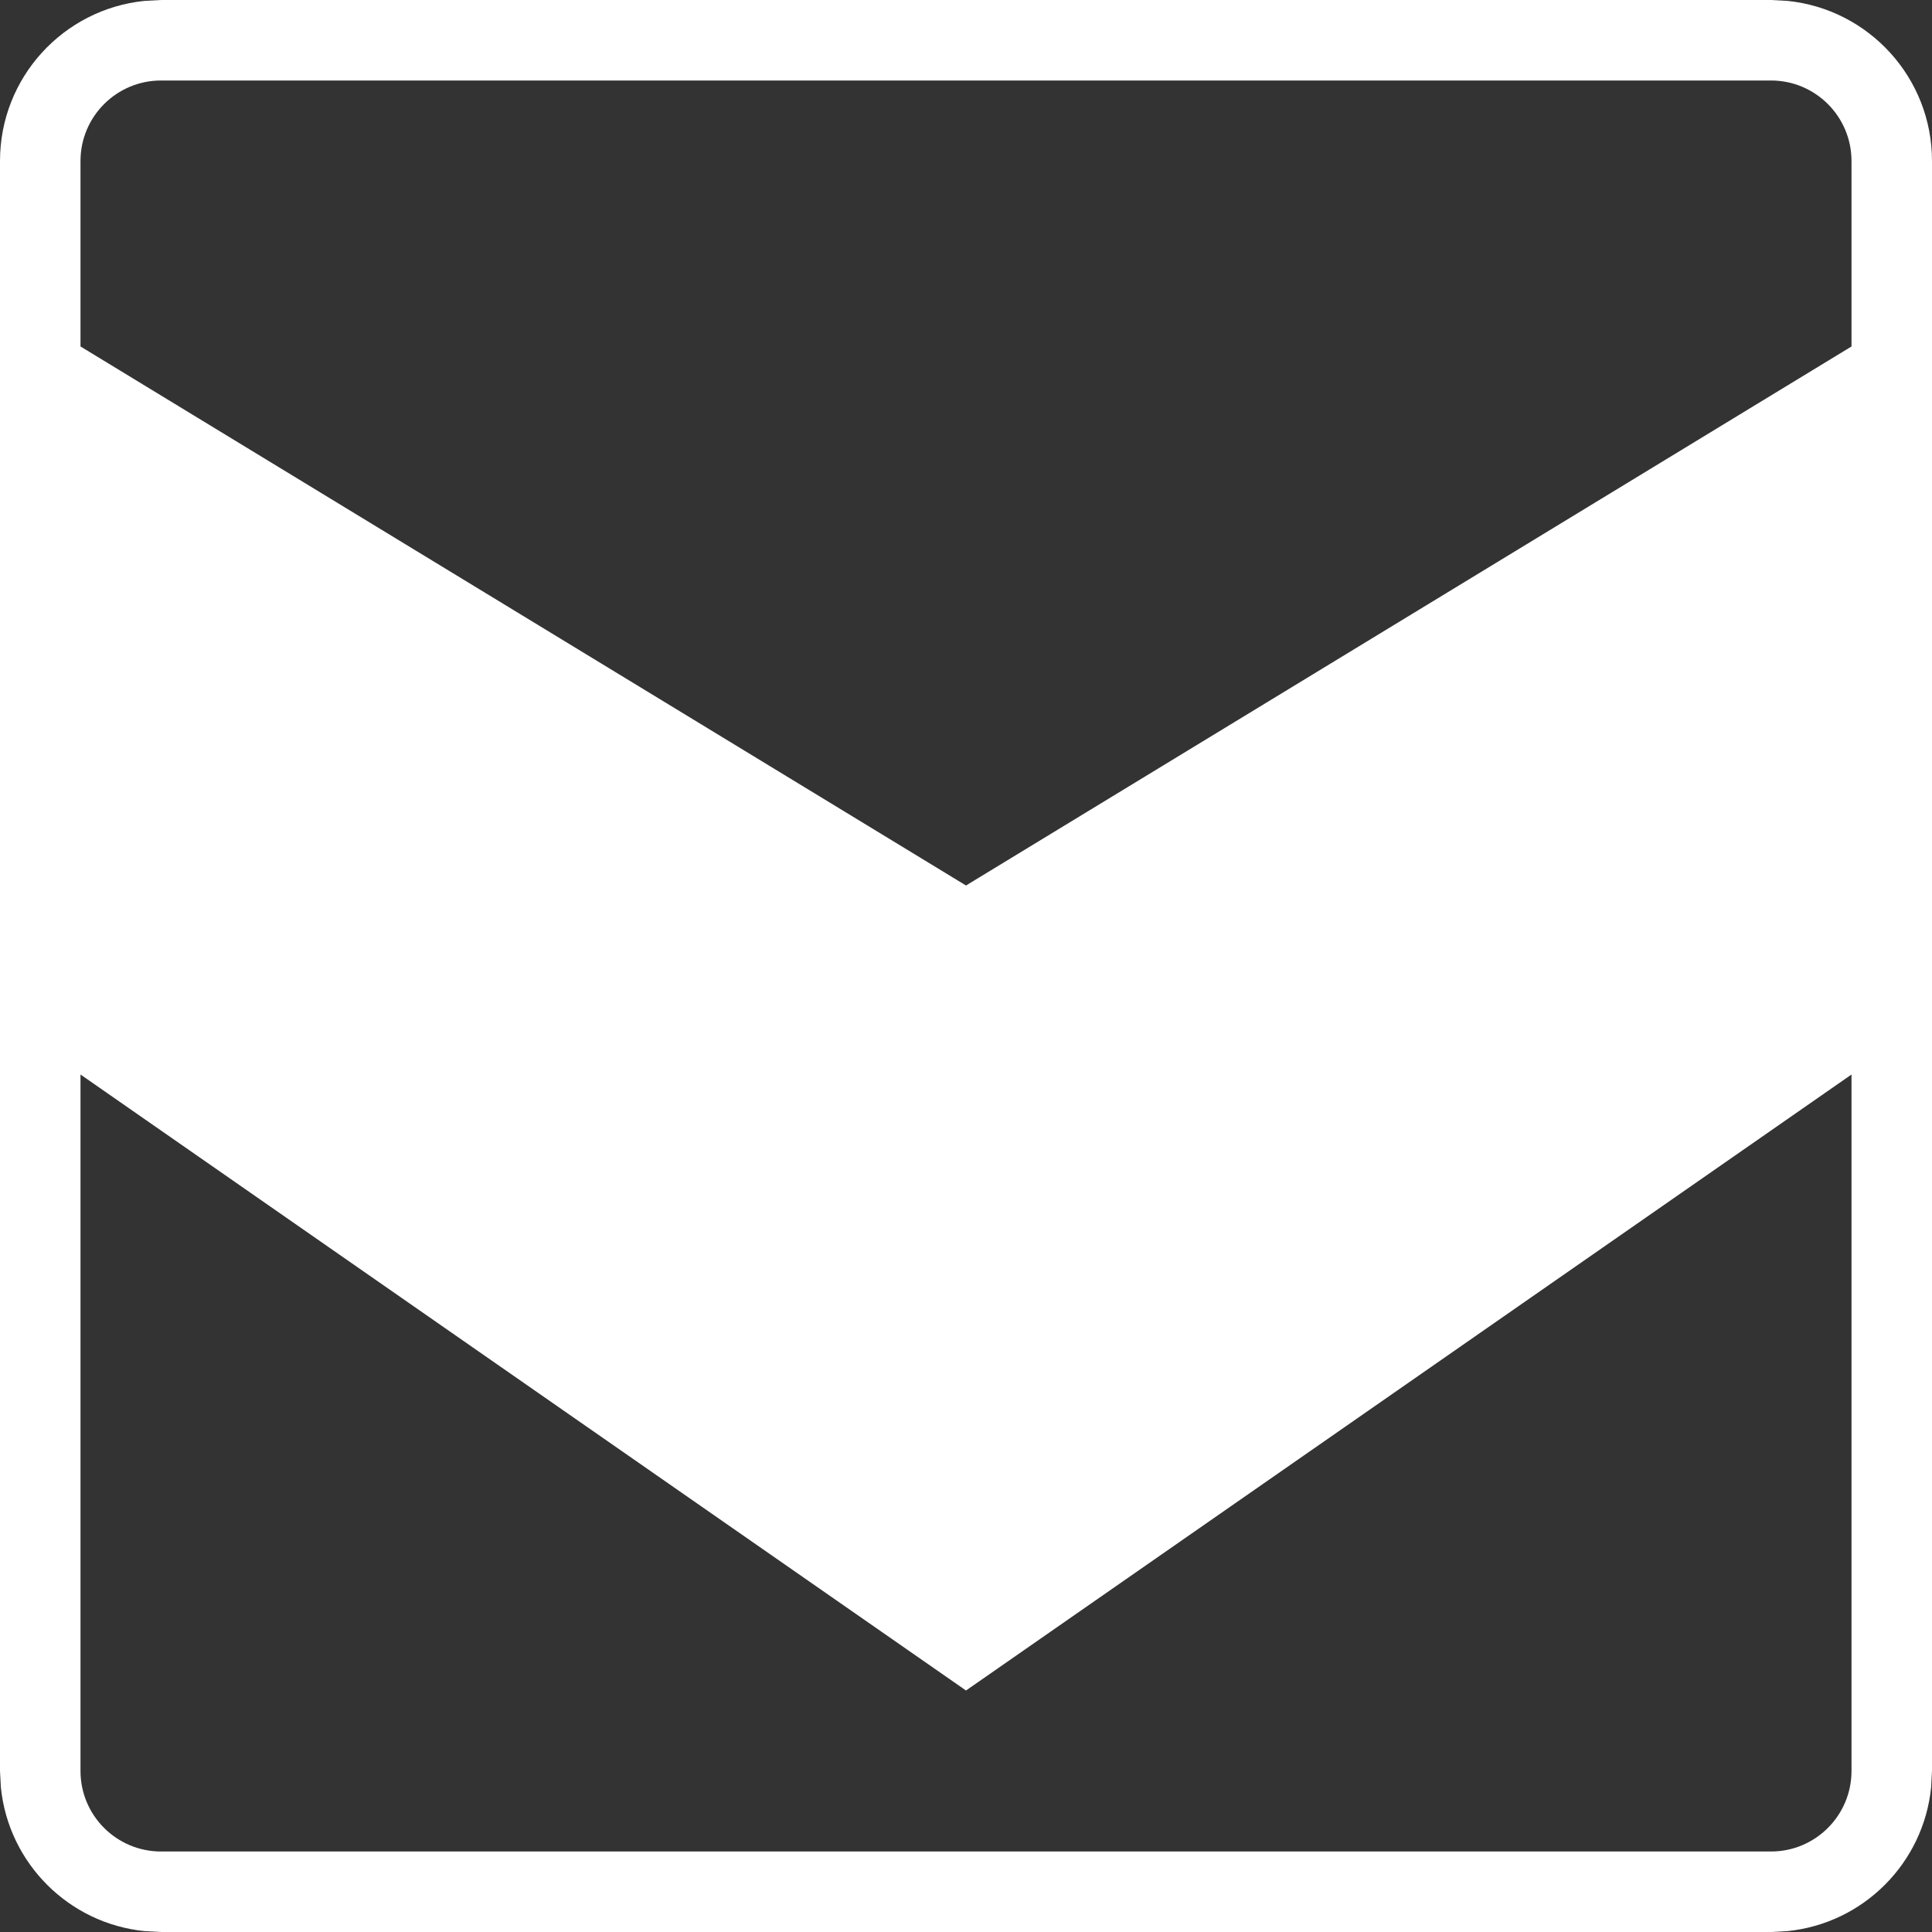 <svg width="24" height="24" viewBox="0 0 24 24" fill="none" xmlns="http://www.w3.org/2000/svg">
    <rect x="0" y="0" width="24" height="24" fill="#333333" stroke="none"/>
    <path
        d="M22.204 0.011C23.213 0.113 24 0.964 24 2V22L23.989 22.204C23.894 23.146 23.146 23.894 22.204 23.989L22 24H2L1.796 23.989C0.854 23.894 0.106 23.146 0.011 22.204L0 22V2C0 0.964 0.787 0.113 1.796 0.011L2 0H22L22.204 0.011ZM12 21L1 13.348V22C1 22.552 1.448 23 2 23H22C22.552 23 23 22.552 23 22V13.348L12 21ZM2 1C1.448 1 1 1.448 1 2V4.304L12 11L23 4.304V2C23 1.448 22.552 1 22 1H2Z"
        fill="white"/>
</svg>
